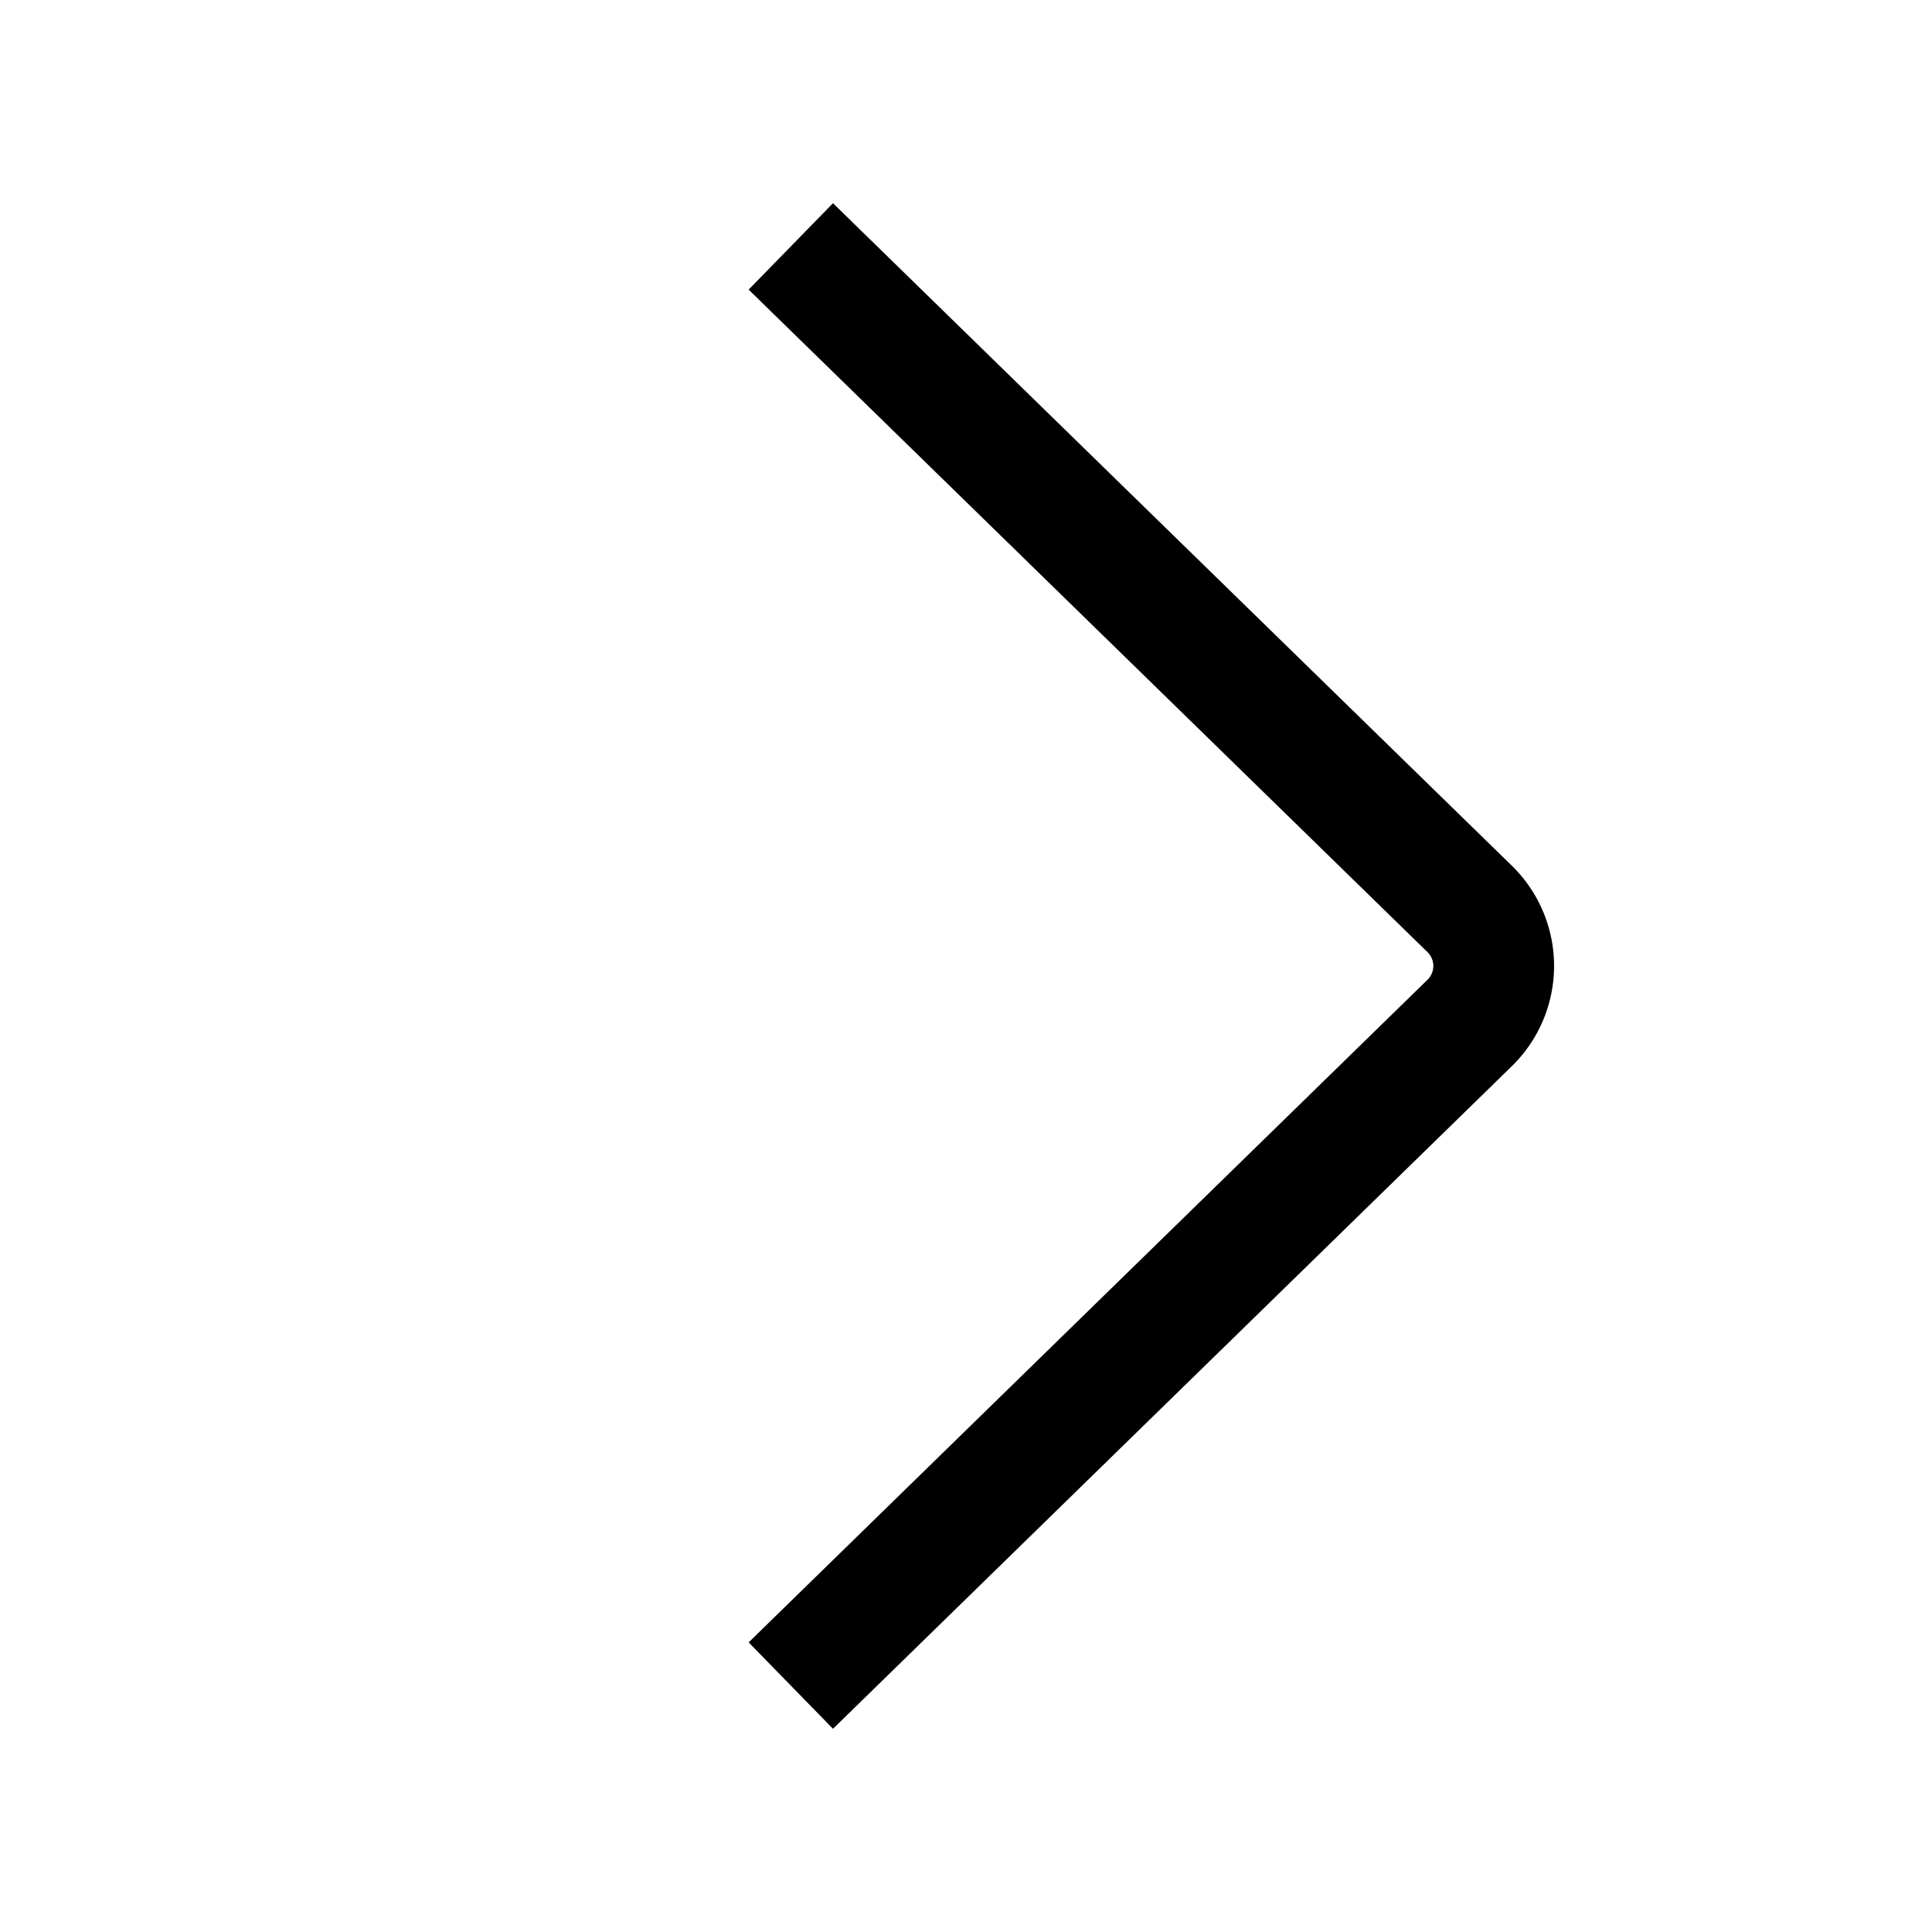  <svg id="target" xmlns="http://www.w3.org/2000/svg" viewBox="0 0 16 16"><title>unicons-basic-16px-chevron-right</title><path d="M6.907,2.39l5.27,5.143a.66.66,0,0,1,0,.933L6.907,13.61" fill="none" stroke="currentColor" stroke-linecap="square" stroke-linejoin="round"/></svg>